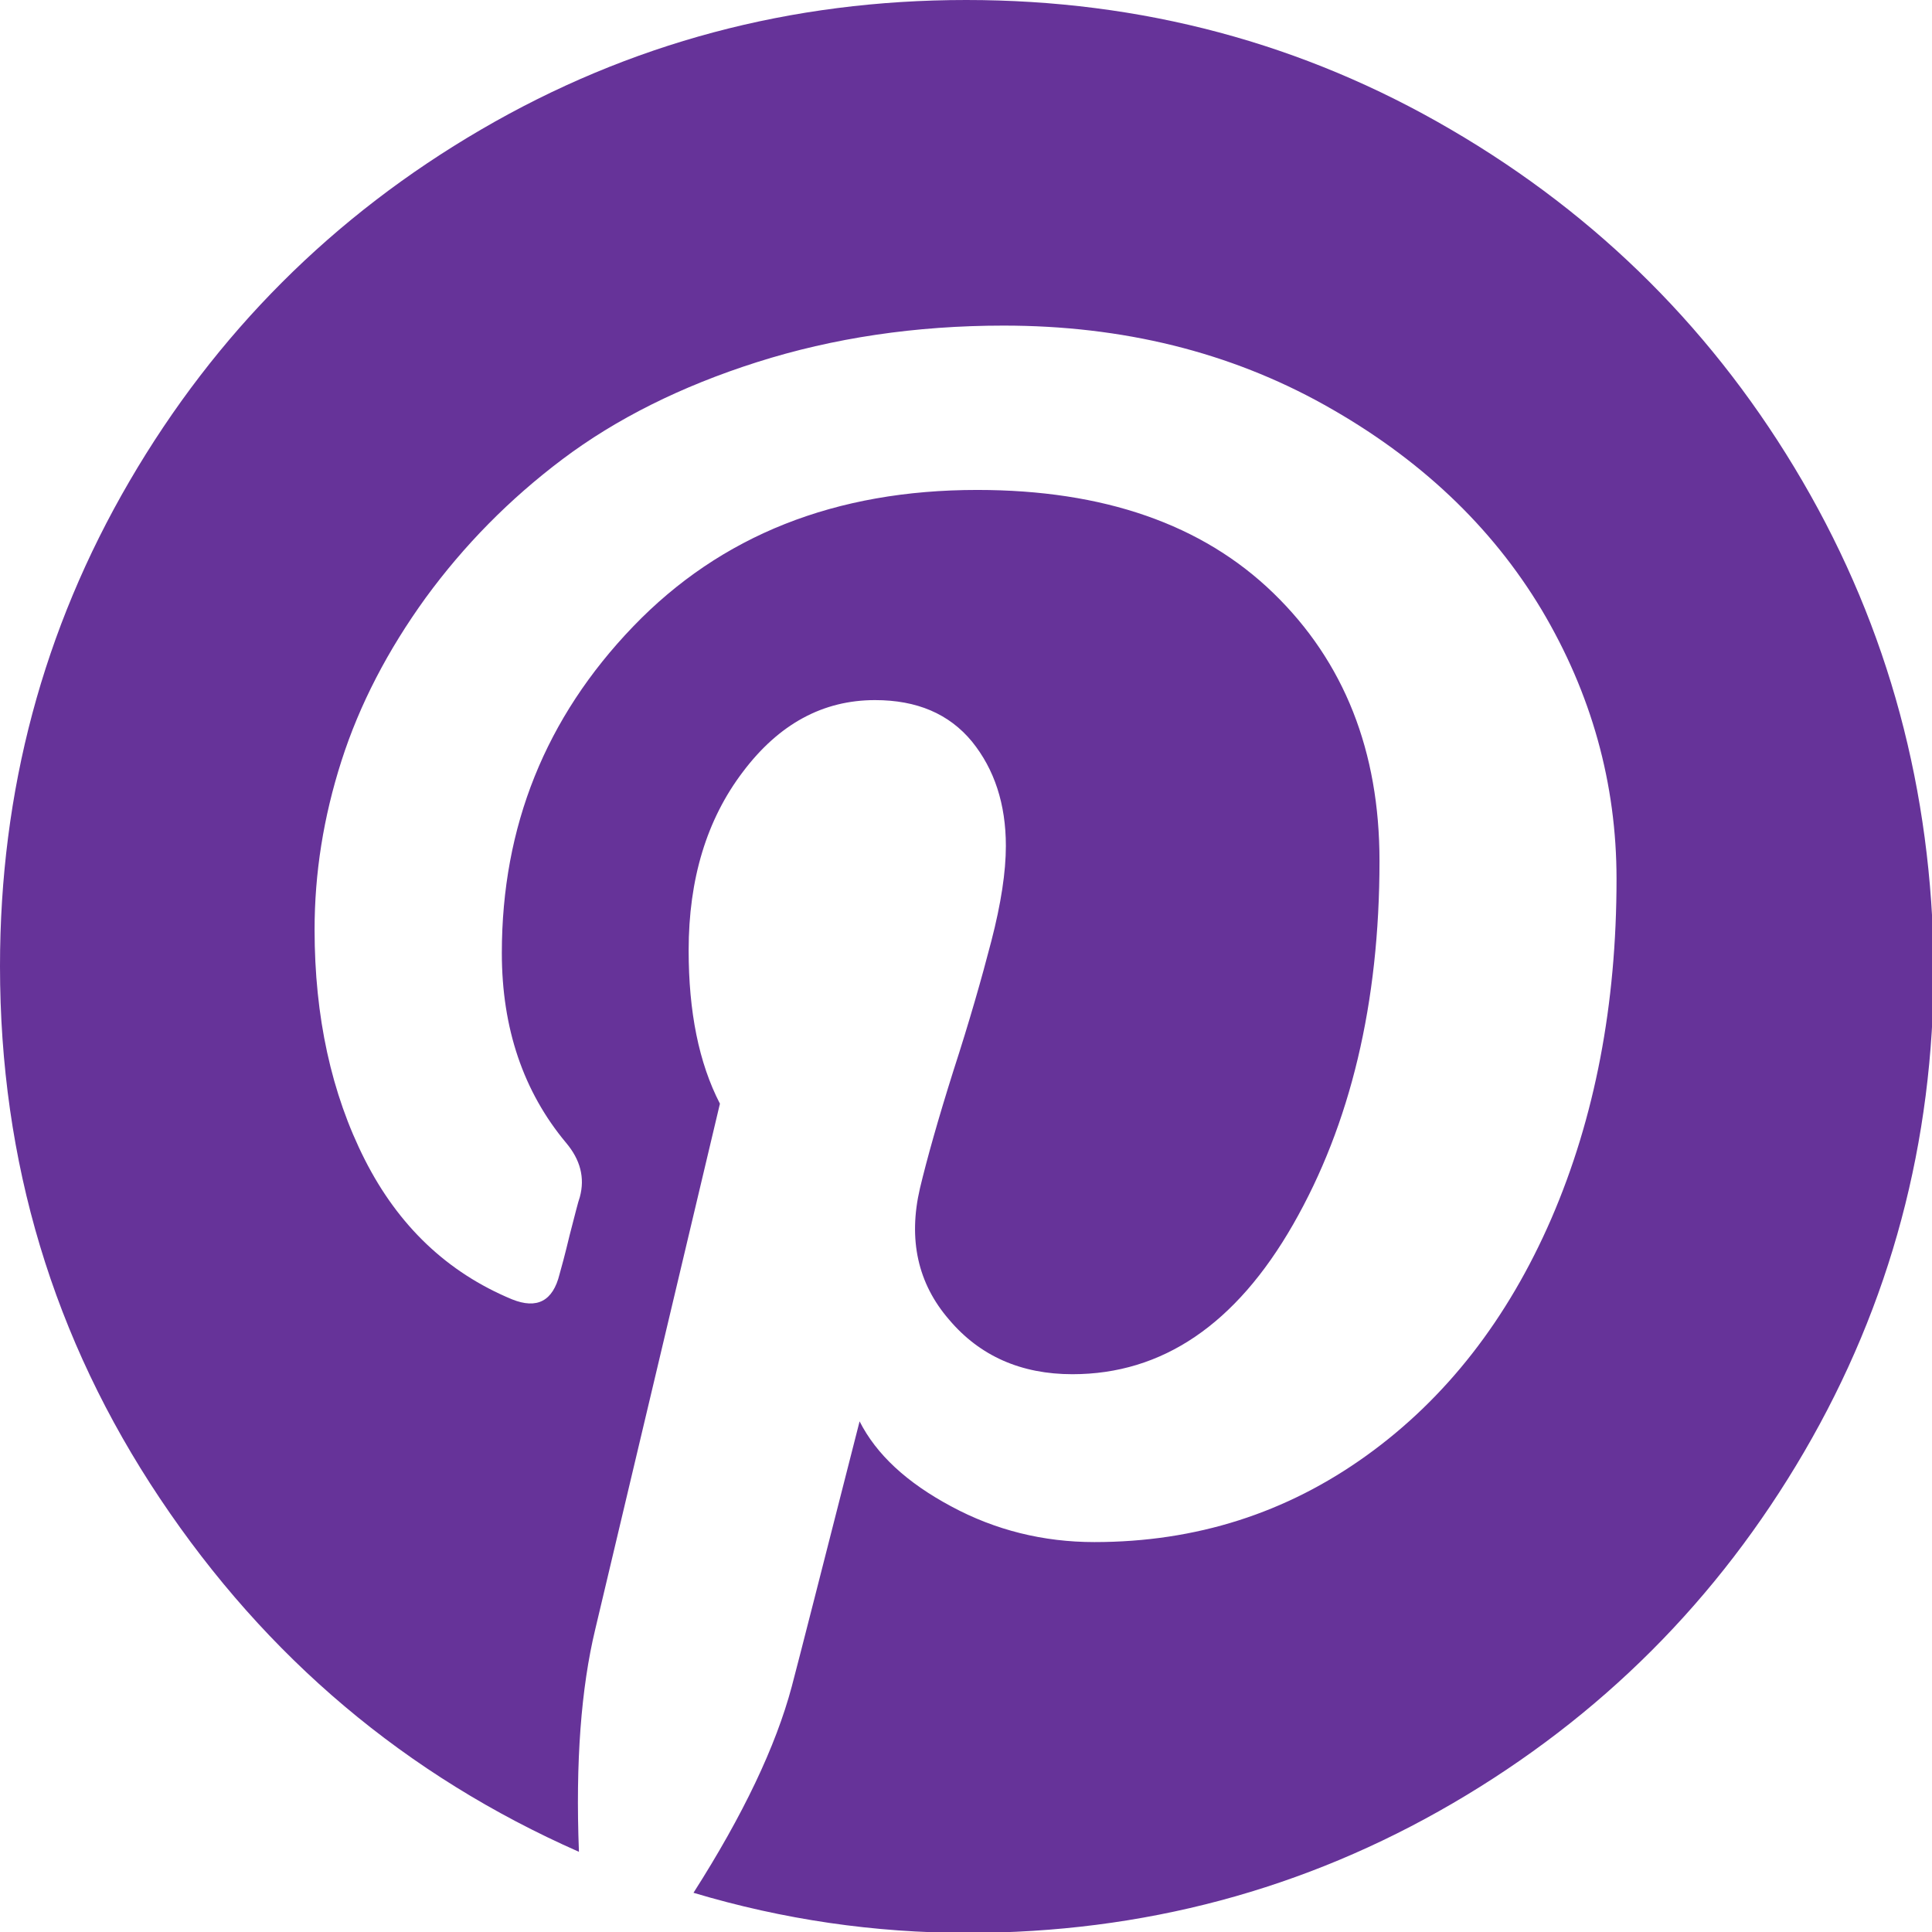 <?xml version="1.0" encoding="utf-8"?>
<!-- Generator: Adobe Illustrator 23.1.0, SVG Export Plug-In . SVG Version: 6.00 Build 0)  -->
<svg version="1.1" id="Capa_1" xmlns="http://www.w3.org/2000/svg" xmlns:xlink="http://www.w3.org/1999/xlink" x="0px" y="0px"
	 viewBox="0 0 438.5 438.5" style="enable-background:new 0 0 438.5 438.5;" xml:space="preserve">
<style type="text/css">
	.st0{fill:#663399;}
</style>
<g>
	<path class="st0" d="M409.1,109.2c-19.6-33.6-46.2-60.2-79.8-79.8C295.8,9.8,259.1,0,219.3,0c-39.8,0-76.5,9.8-110.1,29.4
		C75.6,49,49,75.6,29.4,109.2C9.8,142.8,0,179.5,0,219.3c0,44.4,12.1,84.6,36.3,120.8c24.2,36.2,55.9,62.9,95.1,80.2
		c-0.8-20.4,0.5-37.2,3.7-50.5l28.3-119.3c-4.8-9.3-7.1-20.9-7.1-34.8c0-16.2,4.1-29.7,12.3-40.5c8.2-10.9,18.2-16.3,30-16.3
		c9.5,0,16.8,3.1,22,9.4c5.1,6.3,7.7,14.2,7.7,23.7c0,5.9-1.1,13.1-3.3,21.6c-2.2,8.5-5,18.3-8.6,29.4c-3.5,11.1-6,20-7.6,26.7
		c-2.7,11.6-0.5,21.6,6.6,29.8c7,8.3,16.4,12.4,28,12.4c20.4,0,37.1-11.3,50.1-34c13-22.7,19.6-50.2,19.6-82.5
		c0-24.9-8-45.2-24.1-60.8c-16.1-15.6-38.5-23.4-67.2-23.4c-32.2,0-58.2,10.3-78.1,31c-19.9,20.7-29.8,45.4-29.8,74.1
		c0,17.1,4.9,31.5,14.6,43.1c3.2,3.8,4.3,7.9,3.1,12.3c-0.4,1.1-1.1,4-2.3,8.6c-1.1,4.6-1.9,7.5-2.3,8.9c-1.5,6.1-5.1,8-10.8,5.7
		c-14.7-6.1-25.8-16.7-33.4-31.7c-7.6-15-11.4-32.5-11.4-52.2c0-12.8,2-25.5,6.1-38.3c4.1-12.8,10.5-25.1,19.1-37
		c8.7-11.9,19-22.4,31.1-31.5c12.1-9.1,26.8-16.5,44.1-22s36-8.3,56-8.3c27,0,51.3,6,72.8,18c21.5,12,37.9,27.5,49.3,46.5
		c11.3,19,17,39.4,17,61.1c0,28.5-4.9,54.2-14.8,77.1c-9.9,22.8-23.9,40.8-42,53.8c-18.1,13-38.6,19.6-61.7,19.6
		c-11.6,0-22.5-2.7-32.5-8.1c-10.1-5.4-17-11.8-20.8-19.3c-8.6,33.7-13.7,53.8-15.4,60.2c-3.6,13.5-11,29.1-22.3,46.8
		c20.4,6.1,41.1,9.1,62.2,9.1c39.8,0,76.5-9.8,110.1-29.4c33.6-19.6,60.2-46.2,79.8-79.8c19.6-33.6,29.4-70.3,29.4-110.1
		C438.5,179.5,428.7,142.8,409.1,109.2z"/>
</g>
</svg>
